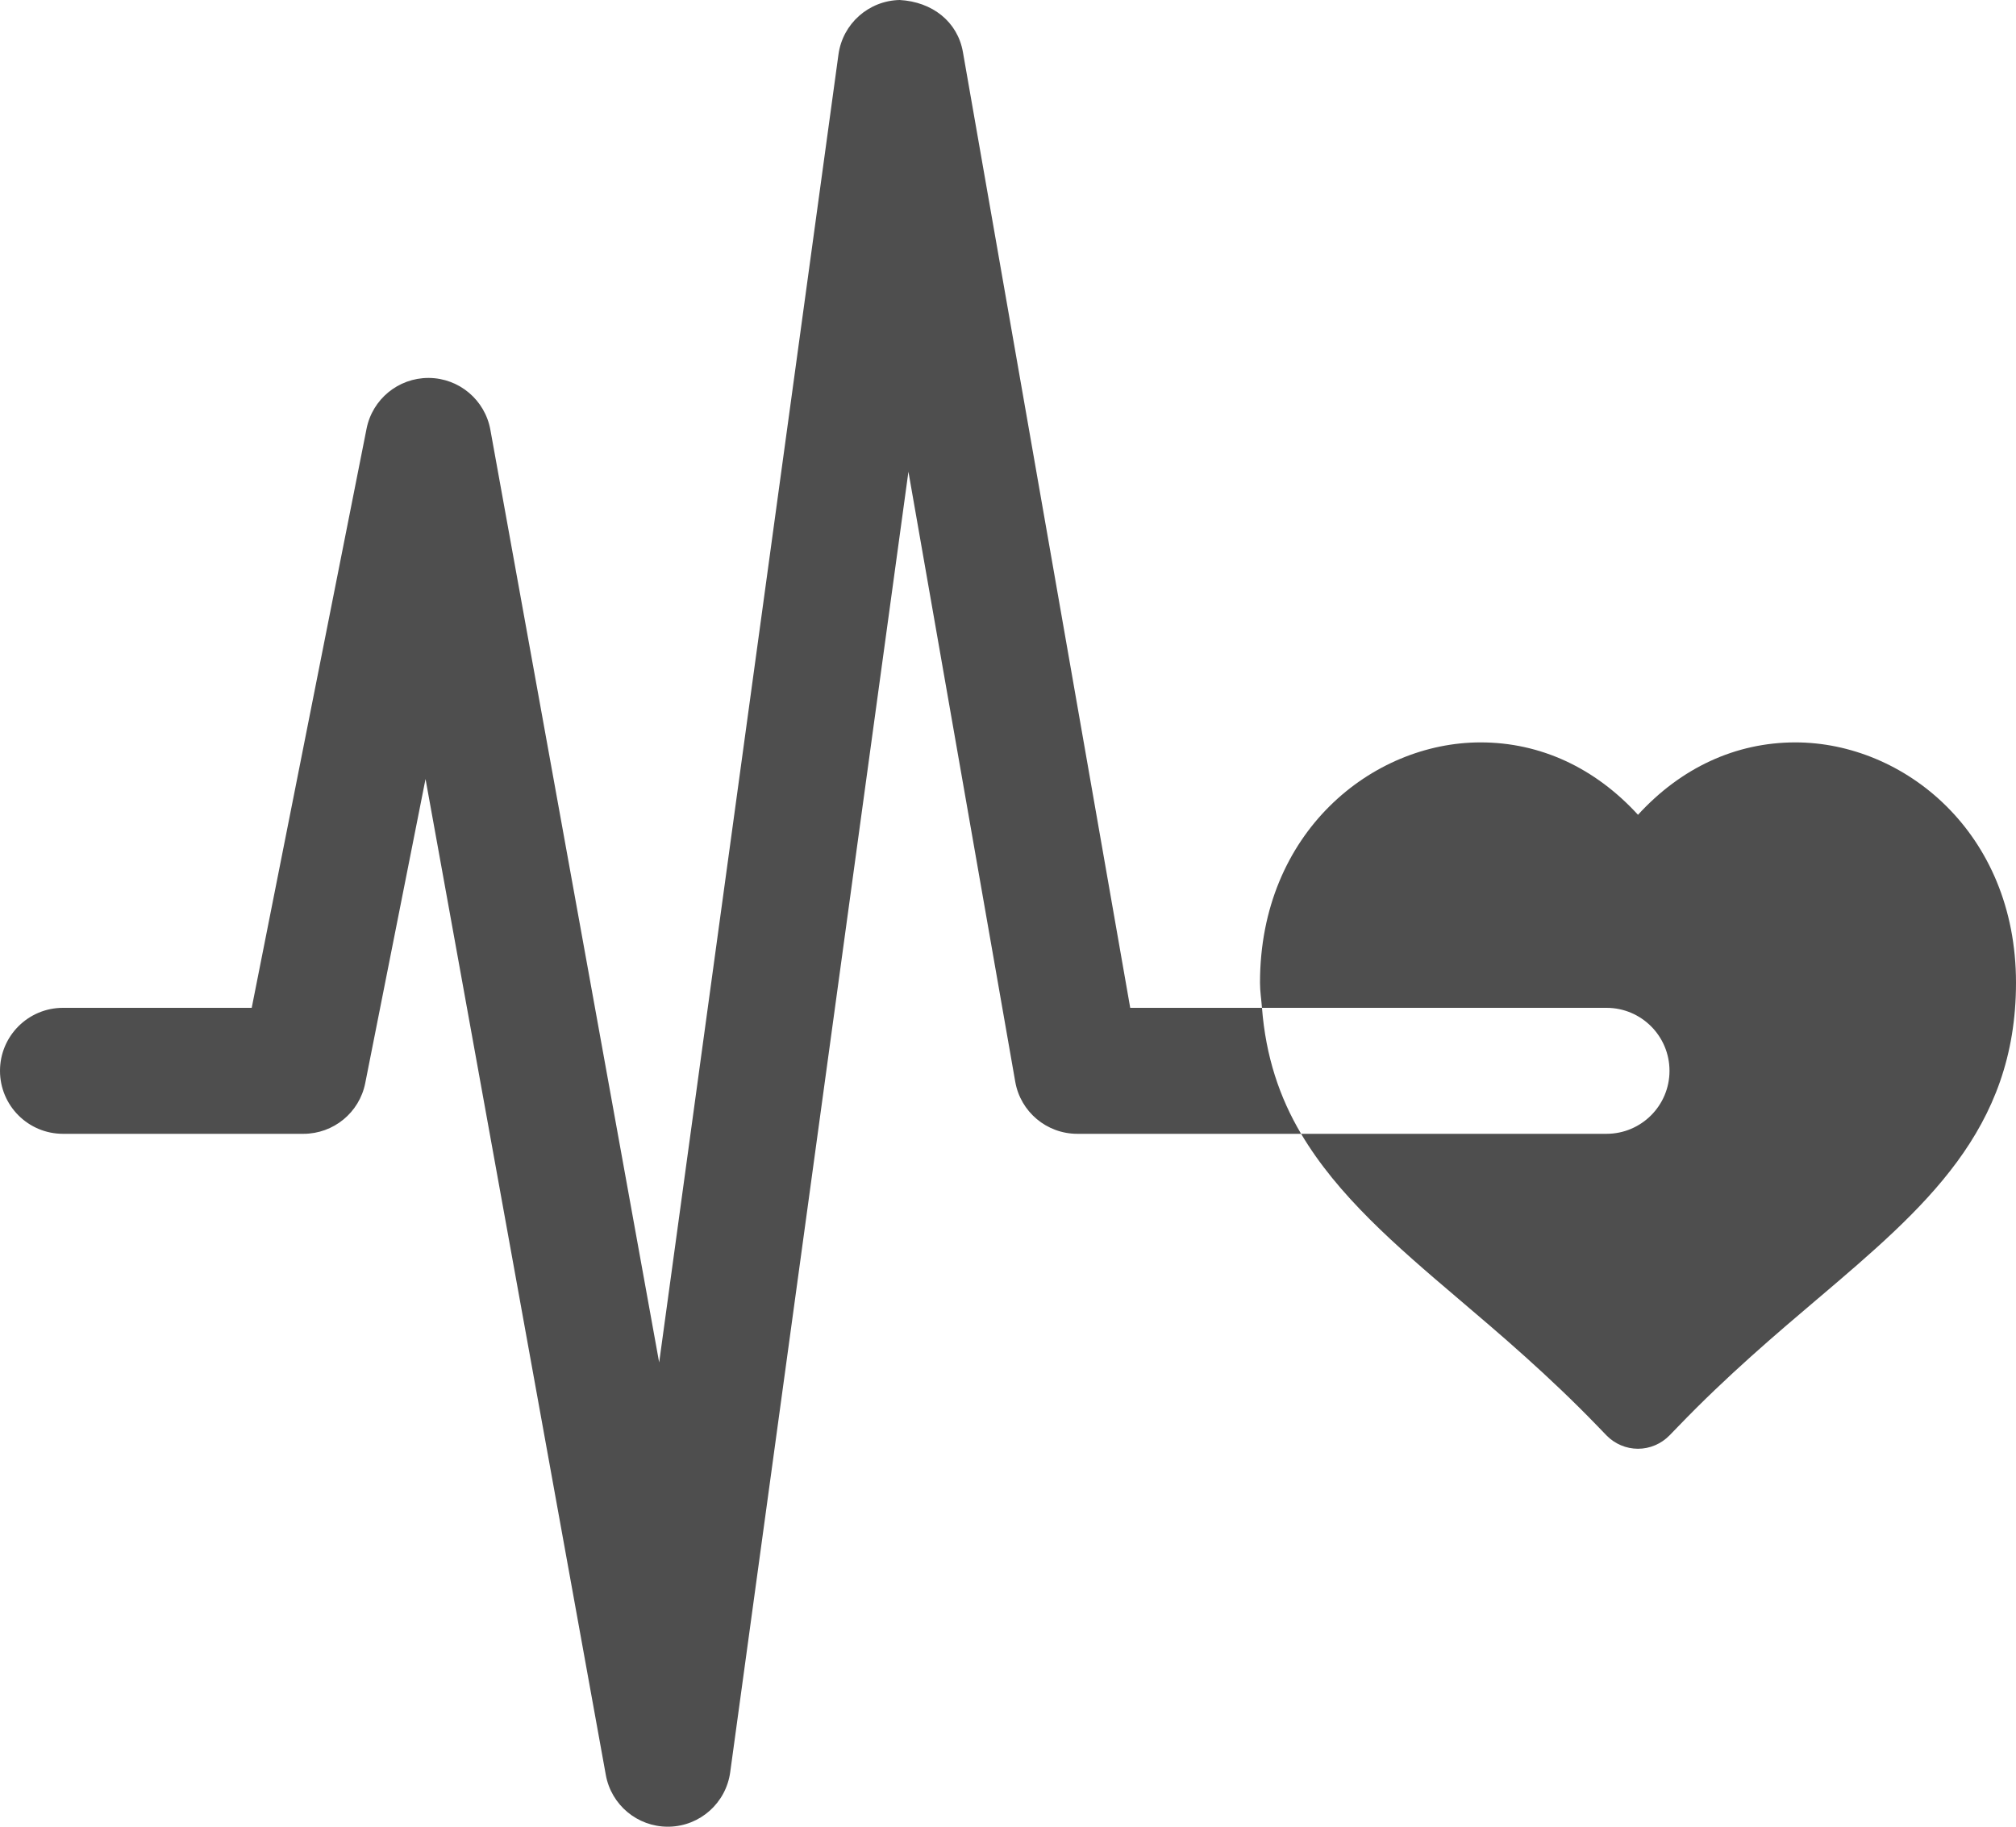 <?xml version="1.0" encoding="UTF-8" standalone="no"?>
<!DOCTYPE svg PUBLIC "-//W3C//DTD SVG 1.1//EN" "http://www.w3.org/Graphics/SVG/1.1/DTD/svg11.dtd">
<svg width="100%" height="100%" viewBox="0 0 64 58" version="1.1" xmlns="http://www.w3.org/2000/svg" xmlns:xlink="http://www.w3.org/1999/xlink" xml:space="preserve" xmlns:serif="http://www.serif.com/" style="fill-rule:evenodd;clip-rule:evenodd;stroke-linejoin:round;stroke-miterlimit:2;">
    <g transform="matrix(1,0,0,1,-1038,-1052)">
        <g transform="matrix(1,0,0,1,108,-740)">
            <g transform="matrix(1,0,0,1,906,1653)">
                <path d="M59.88,171L54.569,140.654C54.4,139.686 53.595,139.057 52.562,139C51.577,139.02 50.752,139.752 50.618,140.729L44.926,182.26L39.567,152.645C39.396,151.699 38.577,151.008 37.616,151L37.599,151C36.645,151 35.823,151.674 35.637,152.611L31.991,171L26,171C24.895,171 24,171.895 24,173C24,174.105 24.895,175 26,175L33.633,175C34.588,175 35.41,174.326 35.595,173.389L37.509,163.734L43.232,195.355C43.404,196.311 44.235,197 45.199,197L45.243,197C46.226,196.979 47.047,196.246 47.181,195.271L52.839,153.977L56.23,173.346C56.397,174.303 57.228,175 58.2,175L65.305,175C64.62,173.847 64.182,172.541 64.063,171L59.88,171ZM80.996,162.572C79.099,162.572 77.364,163.379 76,164.871C74.635,163.379 72.9,162.572 71.003,162.572C67.561,162.572 64,165.426 64,170.203C64,170.484 64.043,170.734 64.063,171L75,171C76.104,171 77,171.895 77,173C77,174.105 76.104,175 75,175L65.305,175C66.47,176.96 68.286,178.529 70.282,180.225C71.633,181.373 73.165,182.676 74.715,184.281L75.002,184.578C75.262,184.846 75.626,185 76,185C76.374,185 76.737,184.846 77.002,184.574L77.284,184.283C78.838,182.67 80.371,181.369 81.723,180.221L81.729,180.217C85.094,177.355 88,174.883 88,170.203C88,165.426 84.438,162.572 80.996,162.572Z" style="fill:rgb(78,78,78);fill-rule:nonzero;"/>
            </g>
        </g>
    </g>
</svg>
